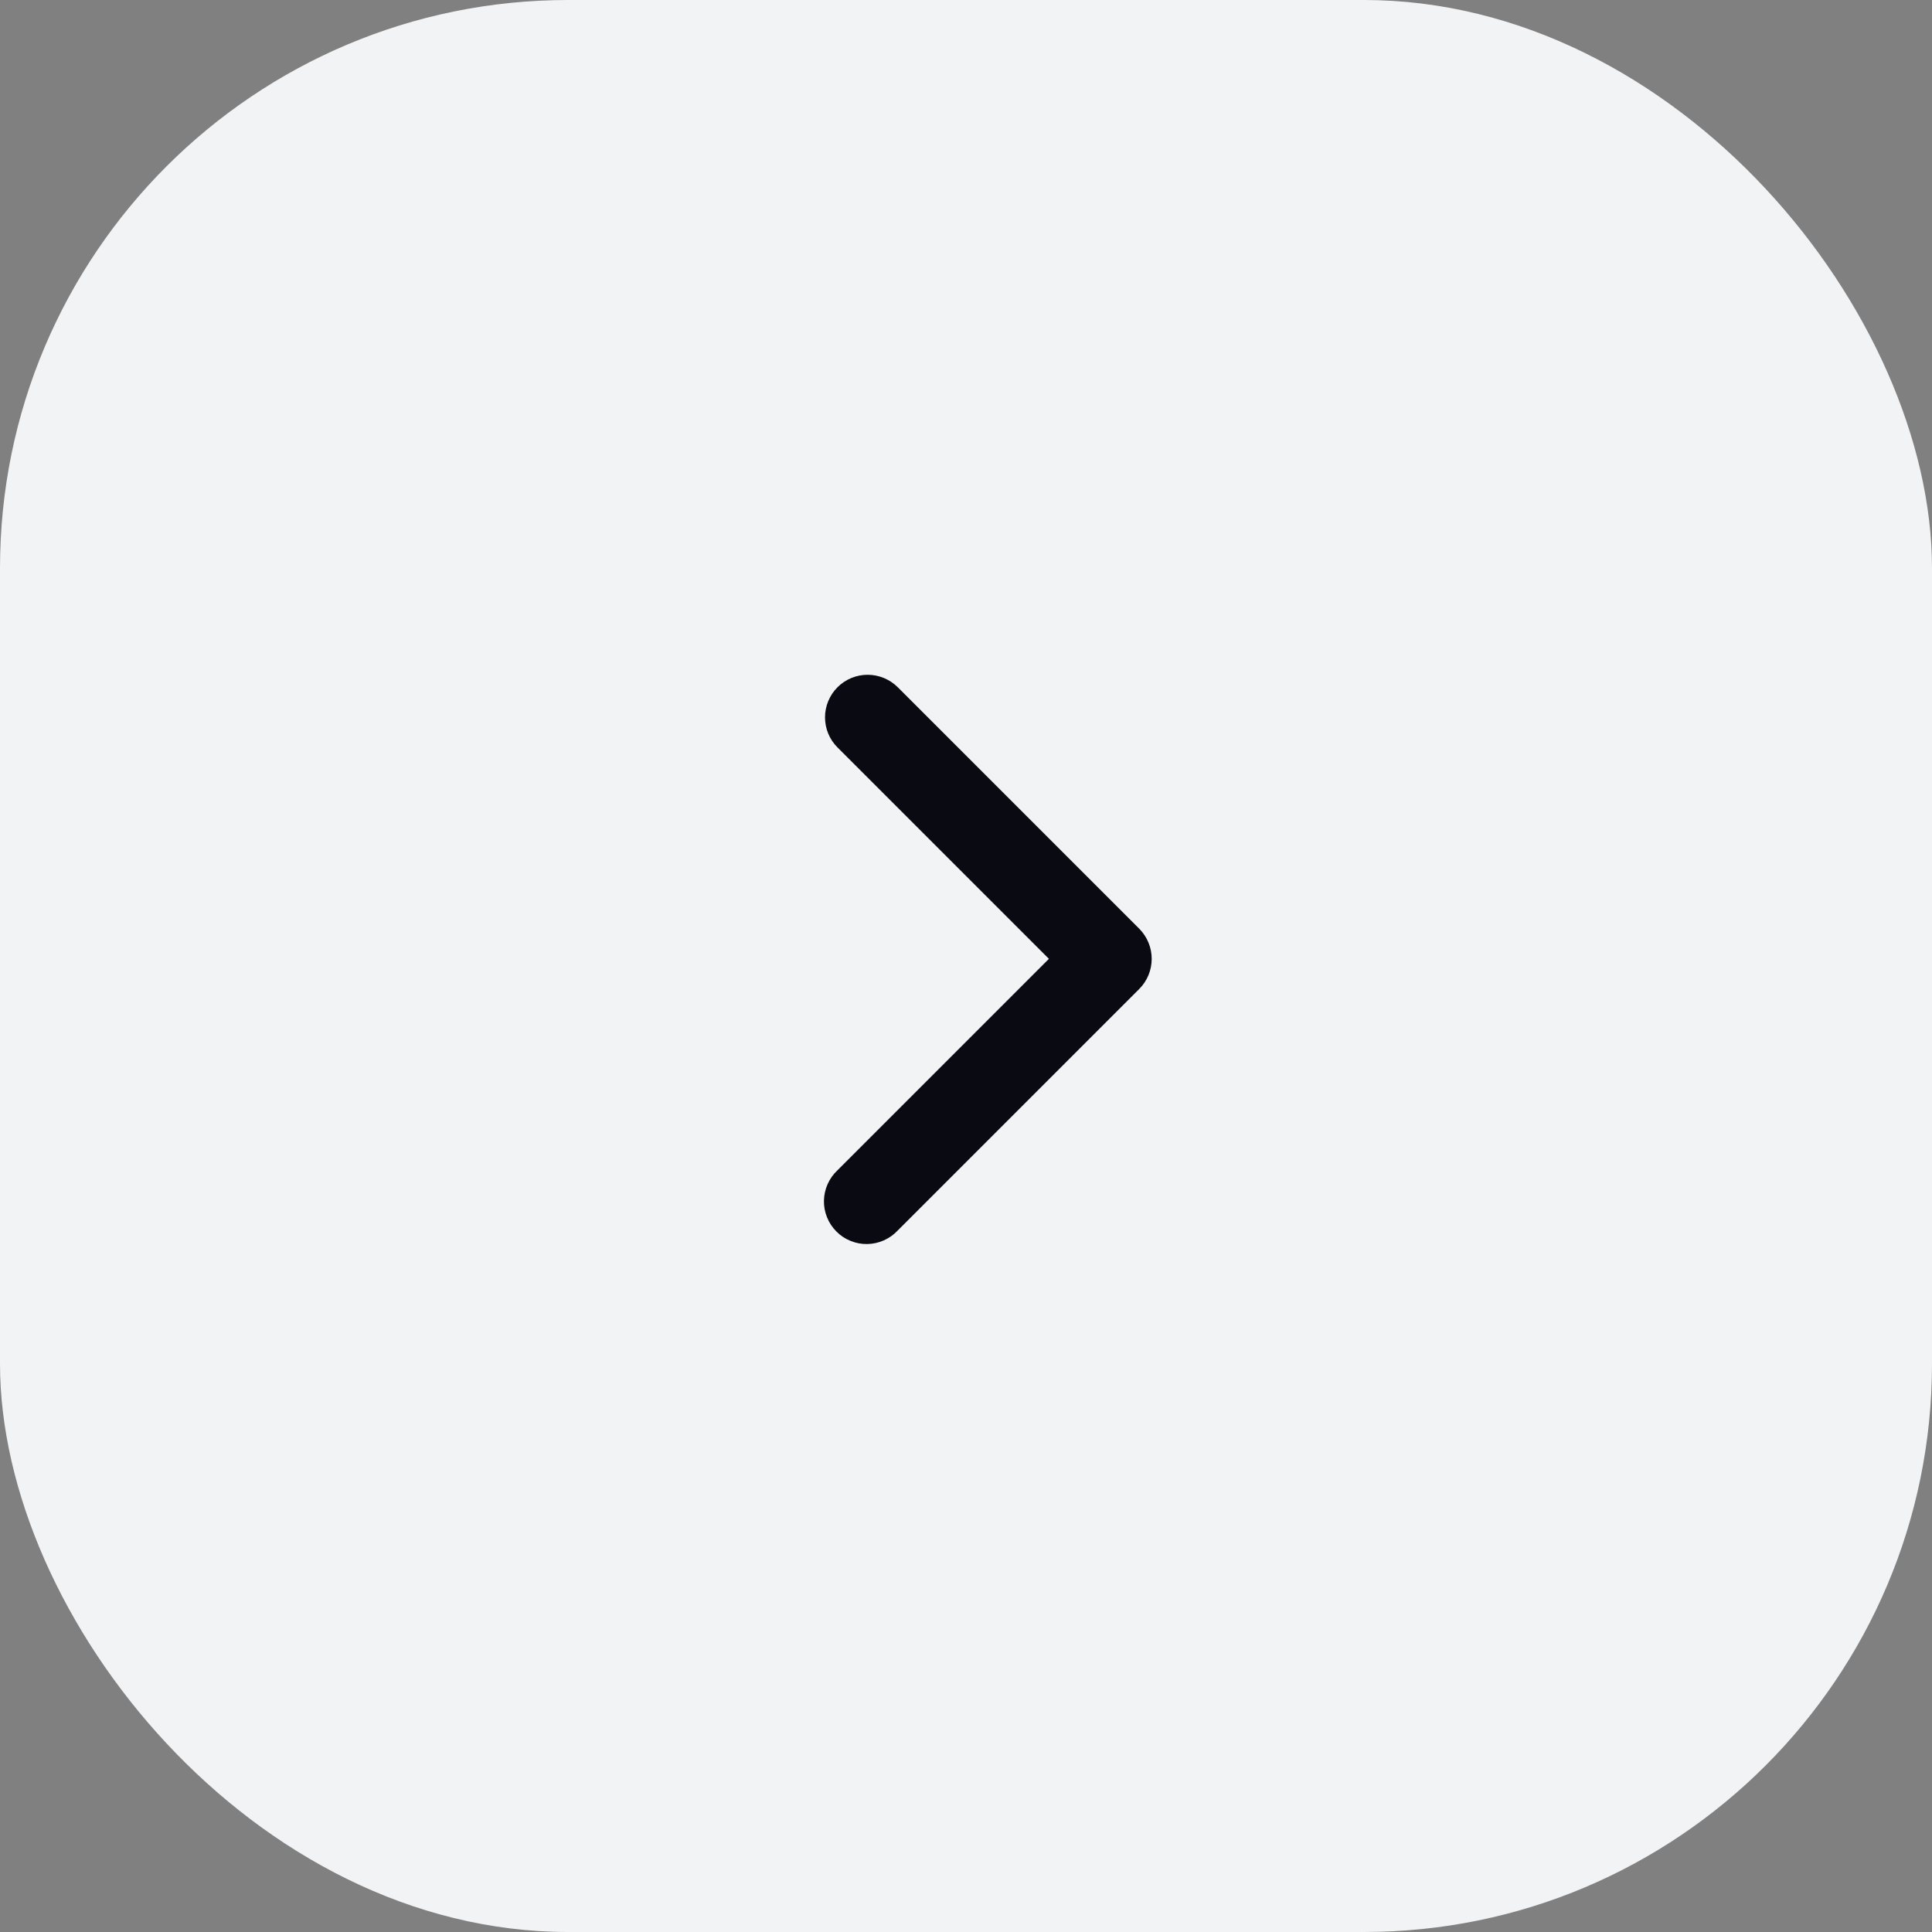 <svg width="34" height="34" viewBox="0 0 34 34" fill="none" xmlns="http://www.w3.org/2000/svg">
<rect x="0" y="0" width="34" height="34" fill="#808080" stroke="none"/>
<rect width="34" height="34" rx="10" fill="#F2F3F5"/>
<path fill-rule="evenodd" clip-rule="evenodd" d="M14.739 12.094C14.598 12.235 14.519 12.426 14.519 12.624C14.519 12.823 14.598 13.014 14.739 13.154L18.459 16.874L14.739 20.594C14.665 20.663 14.606 20.746 14.565 20.838C14.524 20.93 14.502 21.029 14.5 21.13C14.498 21.23 14.517 21.331 14.555 21.424C14.592 21.517 14.649 21.602 14.72 21.673C14.791 21.745 14.876 21.801 14.969 21.838C15.062 21.876 15.162 21.895 15.263 21.893C15.364 21.891 15.463 21.869 15.555 21.828C15.647 21.787 15.73 21.728 15.799 21.654L20.049 17.404C20.189 17.264 20.268 17.073 20.268 16.874C20.268 16.676 20.189 16.485 20.049 16.344L15.799 12.094C15.658 11.954 15.467 11.875 15.269 11.875C15.07 11.875 14.879 11.954 14.739 12.094Z" fill="#090A12"/>
</svg>
